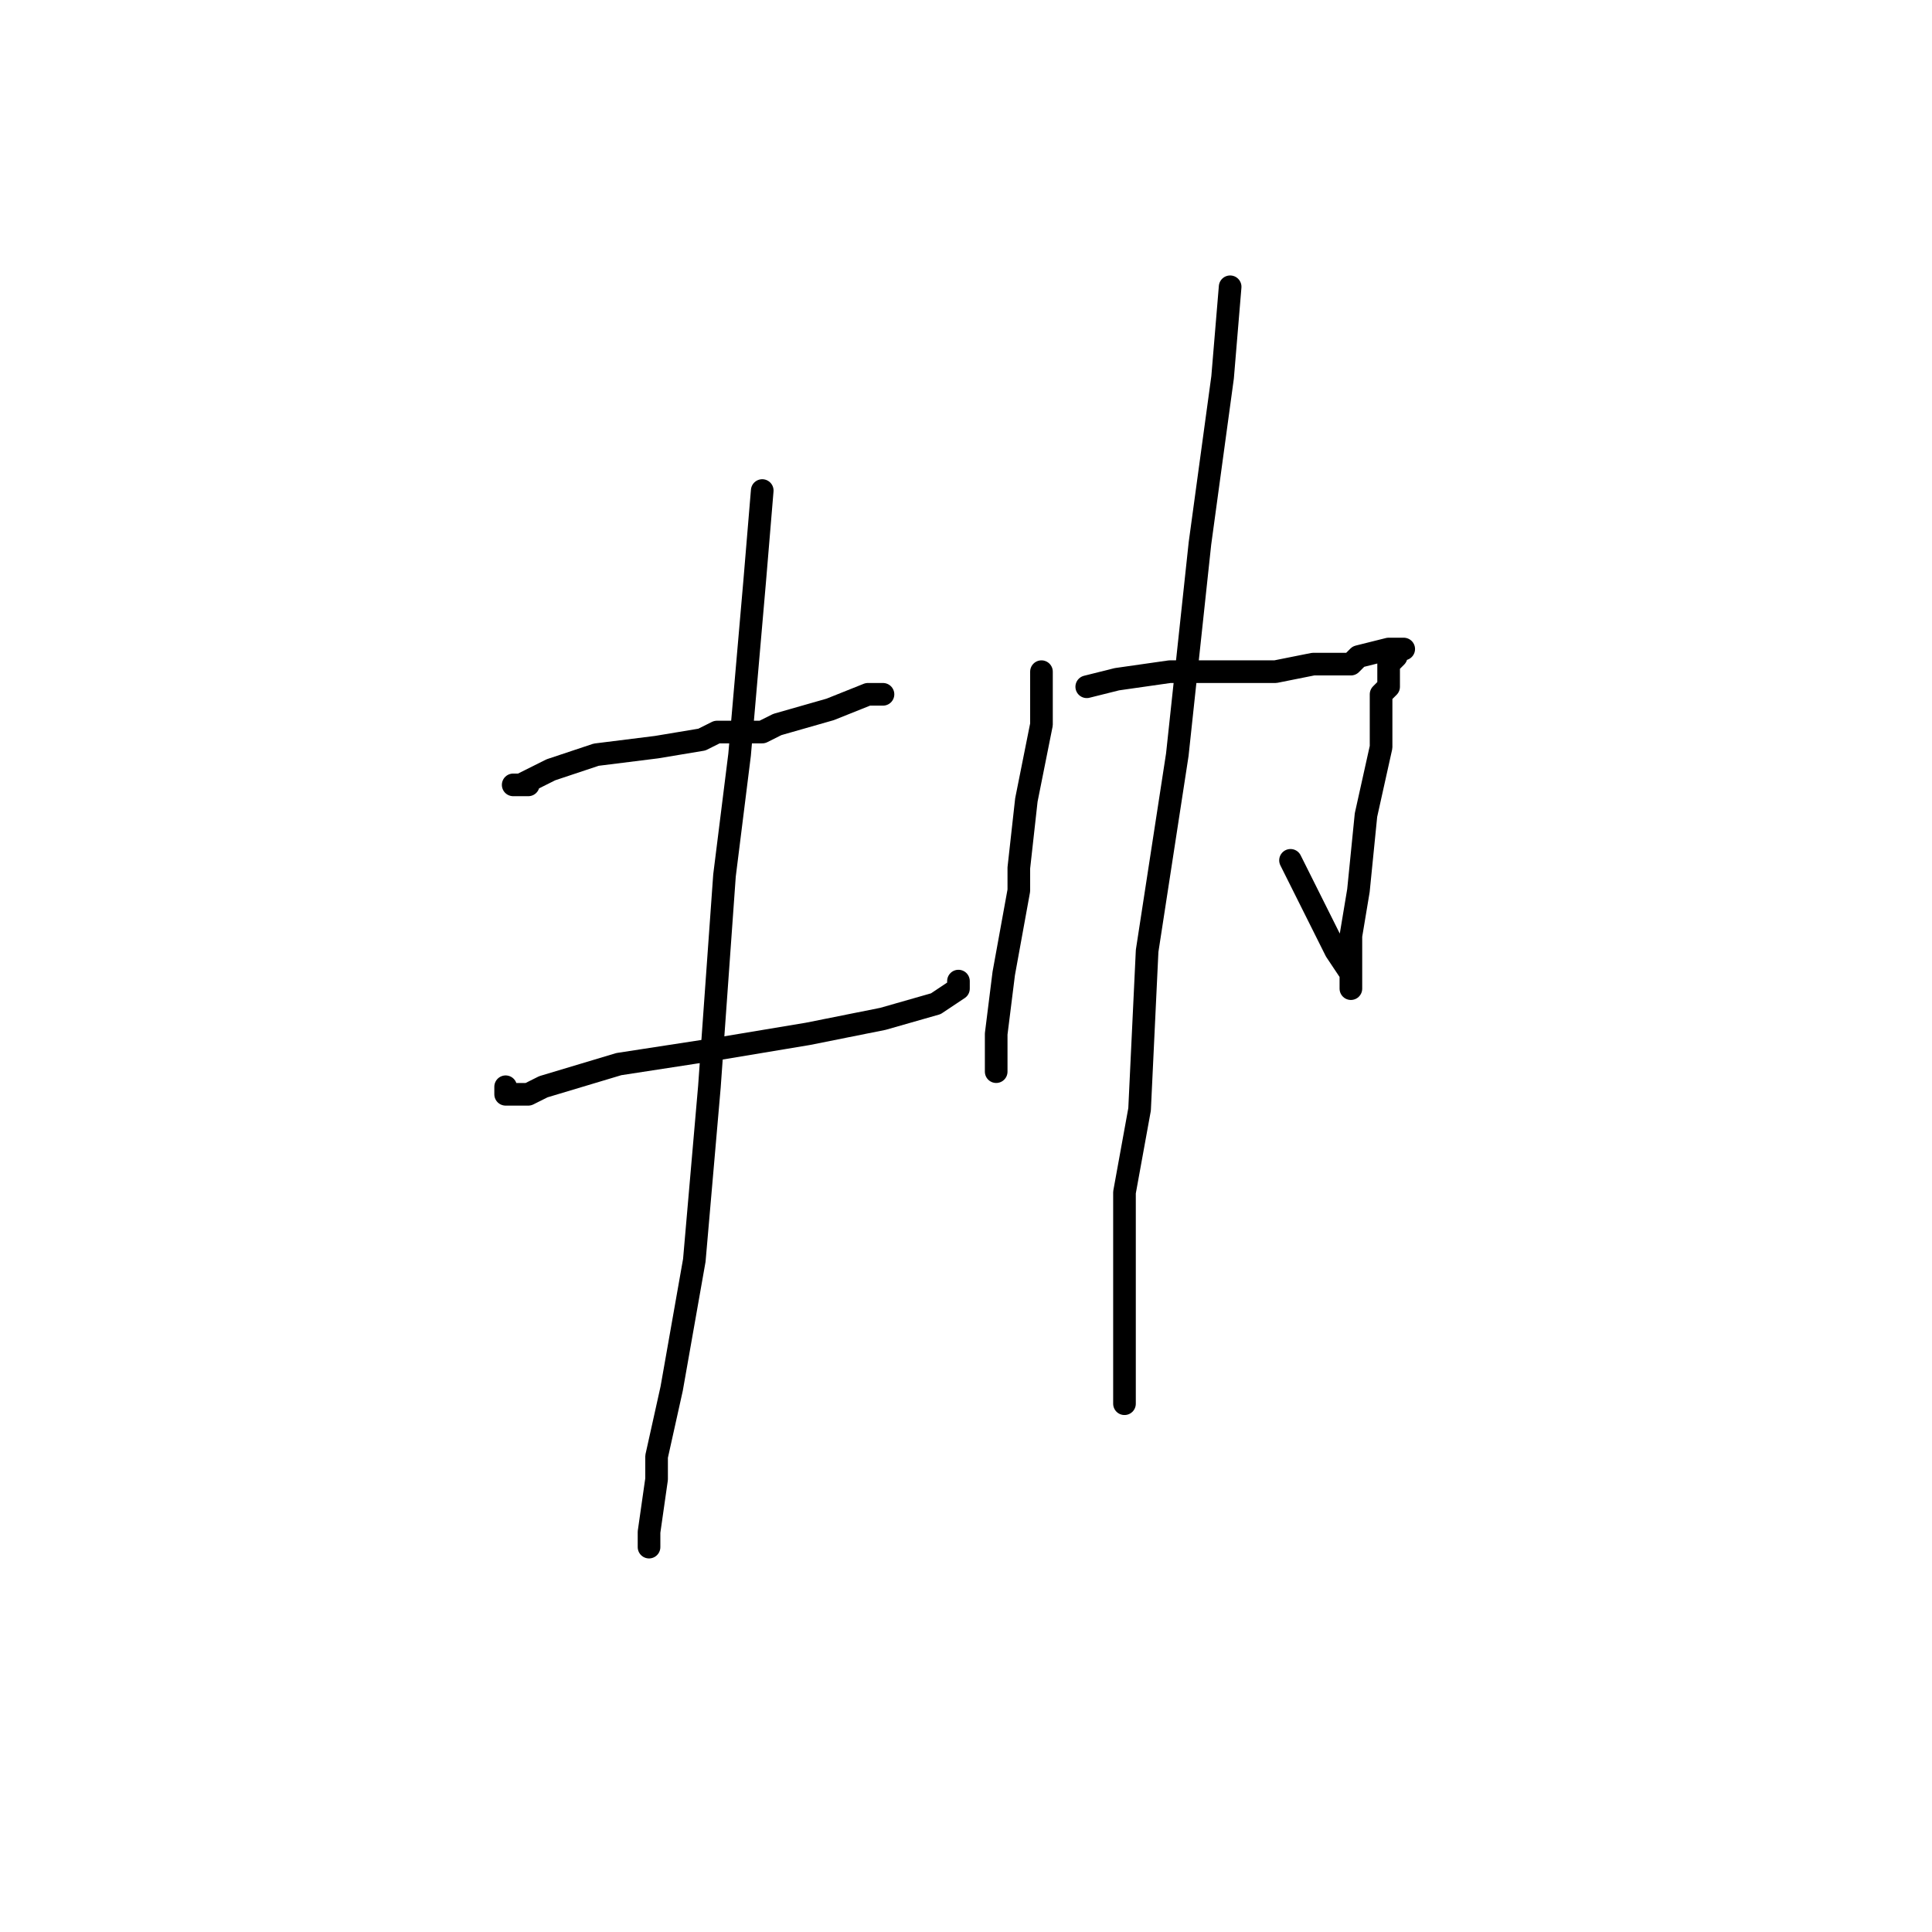 <?xml version="1.0" standalone="no"?>
    <svg width="256" height="256" xmlns="http://www.w3.org/2000/svg" version="1.1">
    <polyline stroke="black" stroke-width="3" stroke-linecap="round" fill="transparent" stroke-linejoin="round" points="70 104 69 104 68 104 69 104 73 102 79 100 87 99 93 98 95 97 101 97 103 96 110 94 115 92 117 92 117 92 " />
        <polyline stroke="black" stroke-width="3" stroke-linecap="round" fill="transparent" stroke-linejoin="round" points="67 144 67 145 69 145 70 145 72 144 82 141 95 139 107 137 117 135 124 133 127 131 127 130 127 130 " />
        <polyline stroke="black" stroke-width="3" stroke-linecap="round" fill="transparent" stroke-linejoin="round" points="101 65 100 77 98 100 96 116 94 144 92 167 89 184 87 193 87 196 86 203 86 205 86 205 " />
        <polyline stroke="black" stroke-width="3" stroke-linecap="round" fill="transparent" stroke-linejoin="round" points="138 89 138 94 138 96 136 106 135 115 135 118 133 129 132 137 132 142 132 142 " />
        <polyline stroke="black" stroke-width="3" stroke-linecap="round" fill="transparent" stroke-linejoin="round" points="144 91 148 90 155 89 162 89 169 89 174 88 175 88 179 88 180 87 184 86 185 86 186 86 185 86 185 87 184 88 184 89 184 91 183 92 183 99 181 108 180 118 179 124 179 127 179 129 179 130 179 131 179 129 177 126 174 120 171 114 171 114 " />
        <polyline stroke="black" stroke-width="3" stroke-linecap="round" fill="transparent" stroke-linejoin="round" points="163 38 162 50 159 72 156 100 152 126 151 147 149 158 149 161 149 169 149 170 149 178 149 184 149 186 149 186 " />
        </svg>